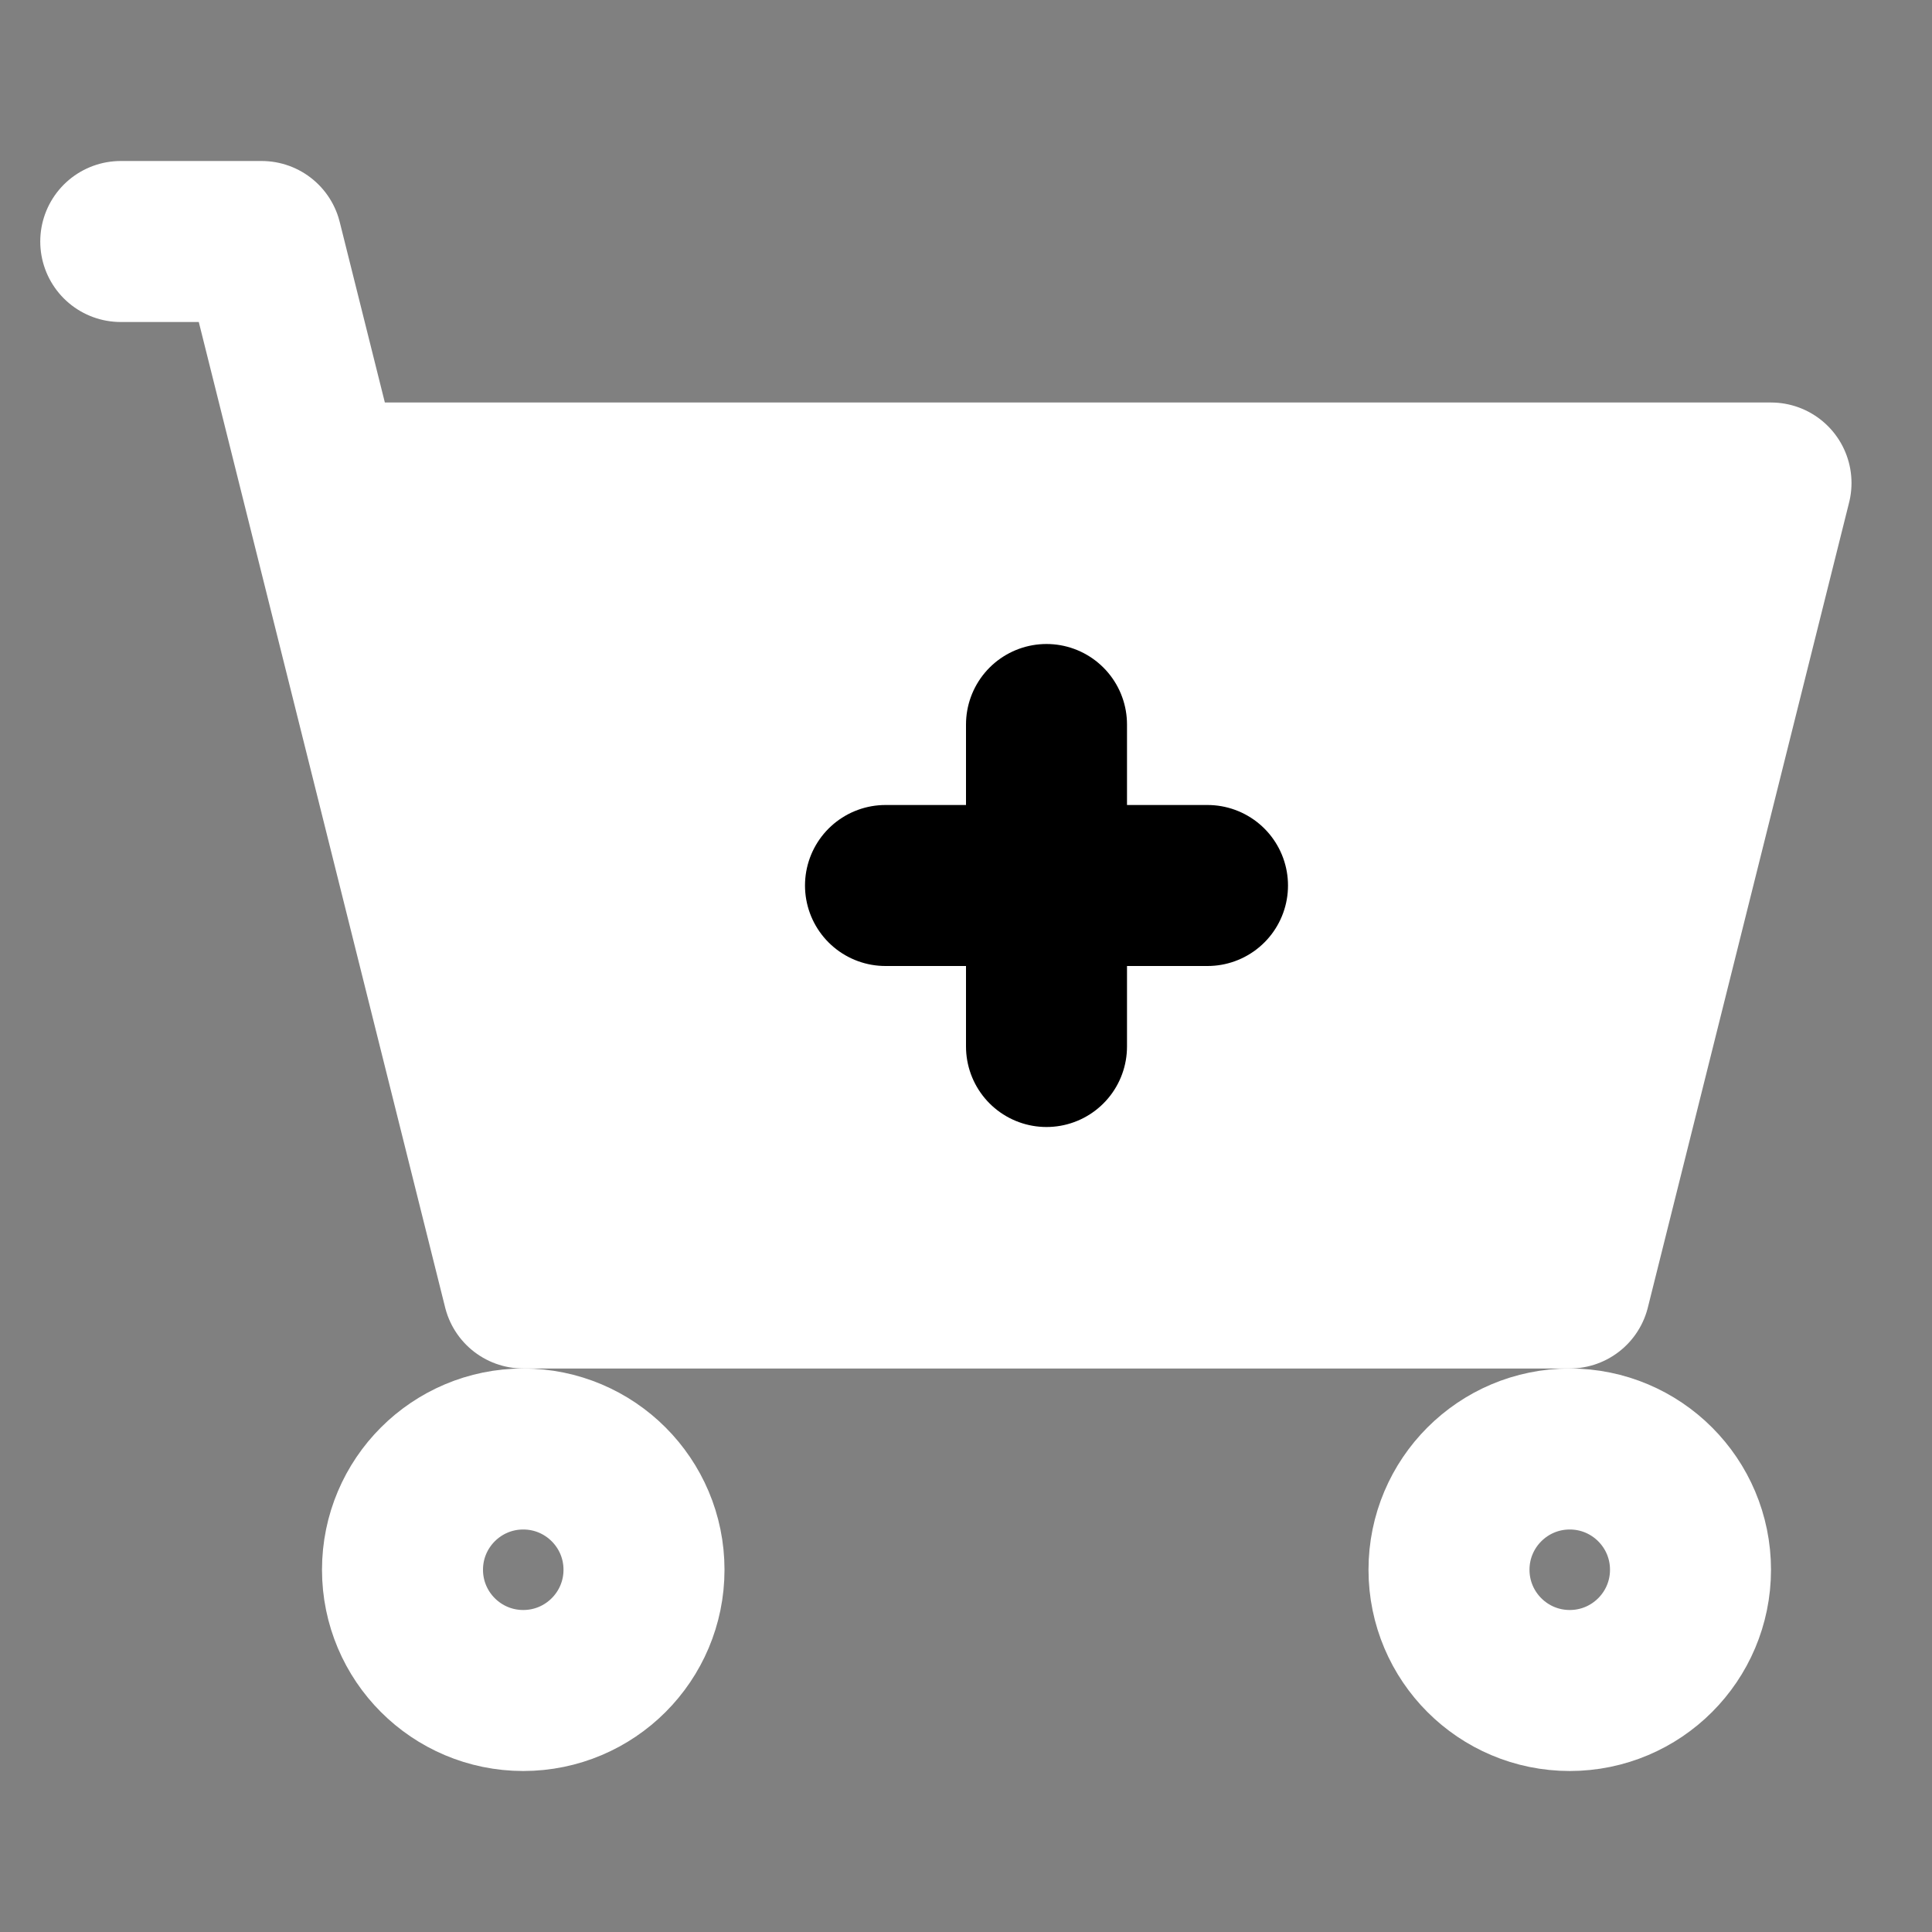 <?xml version="1.0" encoding="UTF-8"?><svg width="30" height="30" viewBox="0 0 48 48" fill="none" xmlns="http://www.w3.org/2000/svg"><rect x="0" y="0" width="48" height="48" fill="#808080" stroke="none"/><path d="M39 32H13L8 12H44L39 32Z" fill="#FFFFFF"/><path d="M3 6H6.5L8 12M8 12L13 32H39L44 12H8Z" stroke="#FFFFFF" stroke-width="4" stroke-linecap="round" stroke-linejoin="round"/><circle cx="13" cy="39" r="3" stroke="#FFFFFF" stroke-width="4" stroke-linecap="round" stroke-linejoin="round"/><circle cx="39" cy="39" r="3" stroke="#FFFFFF" stroke-width="4" stroke-linecap="round" stroke-linejoin="round"/><path d="M22 22H30" stroke="#000000" stroke-width="4" stroke-linecap="round" stroke-linejoin="round"/><path d="M26 26V18" stroke="#000000" stroke-width="4" stroke-linecap="round" stroke-linejoin="round"/></svg>